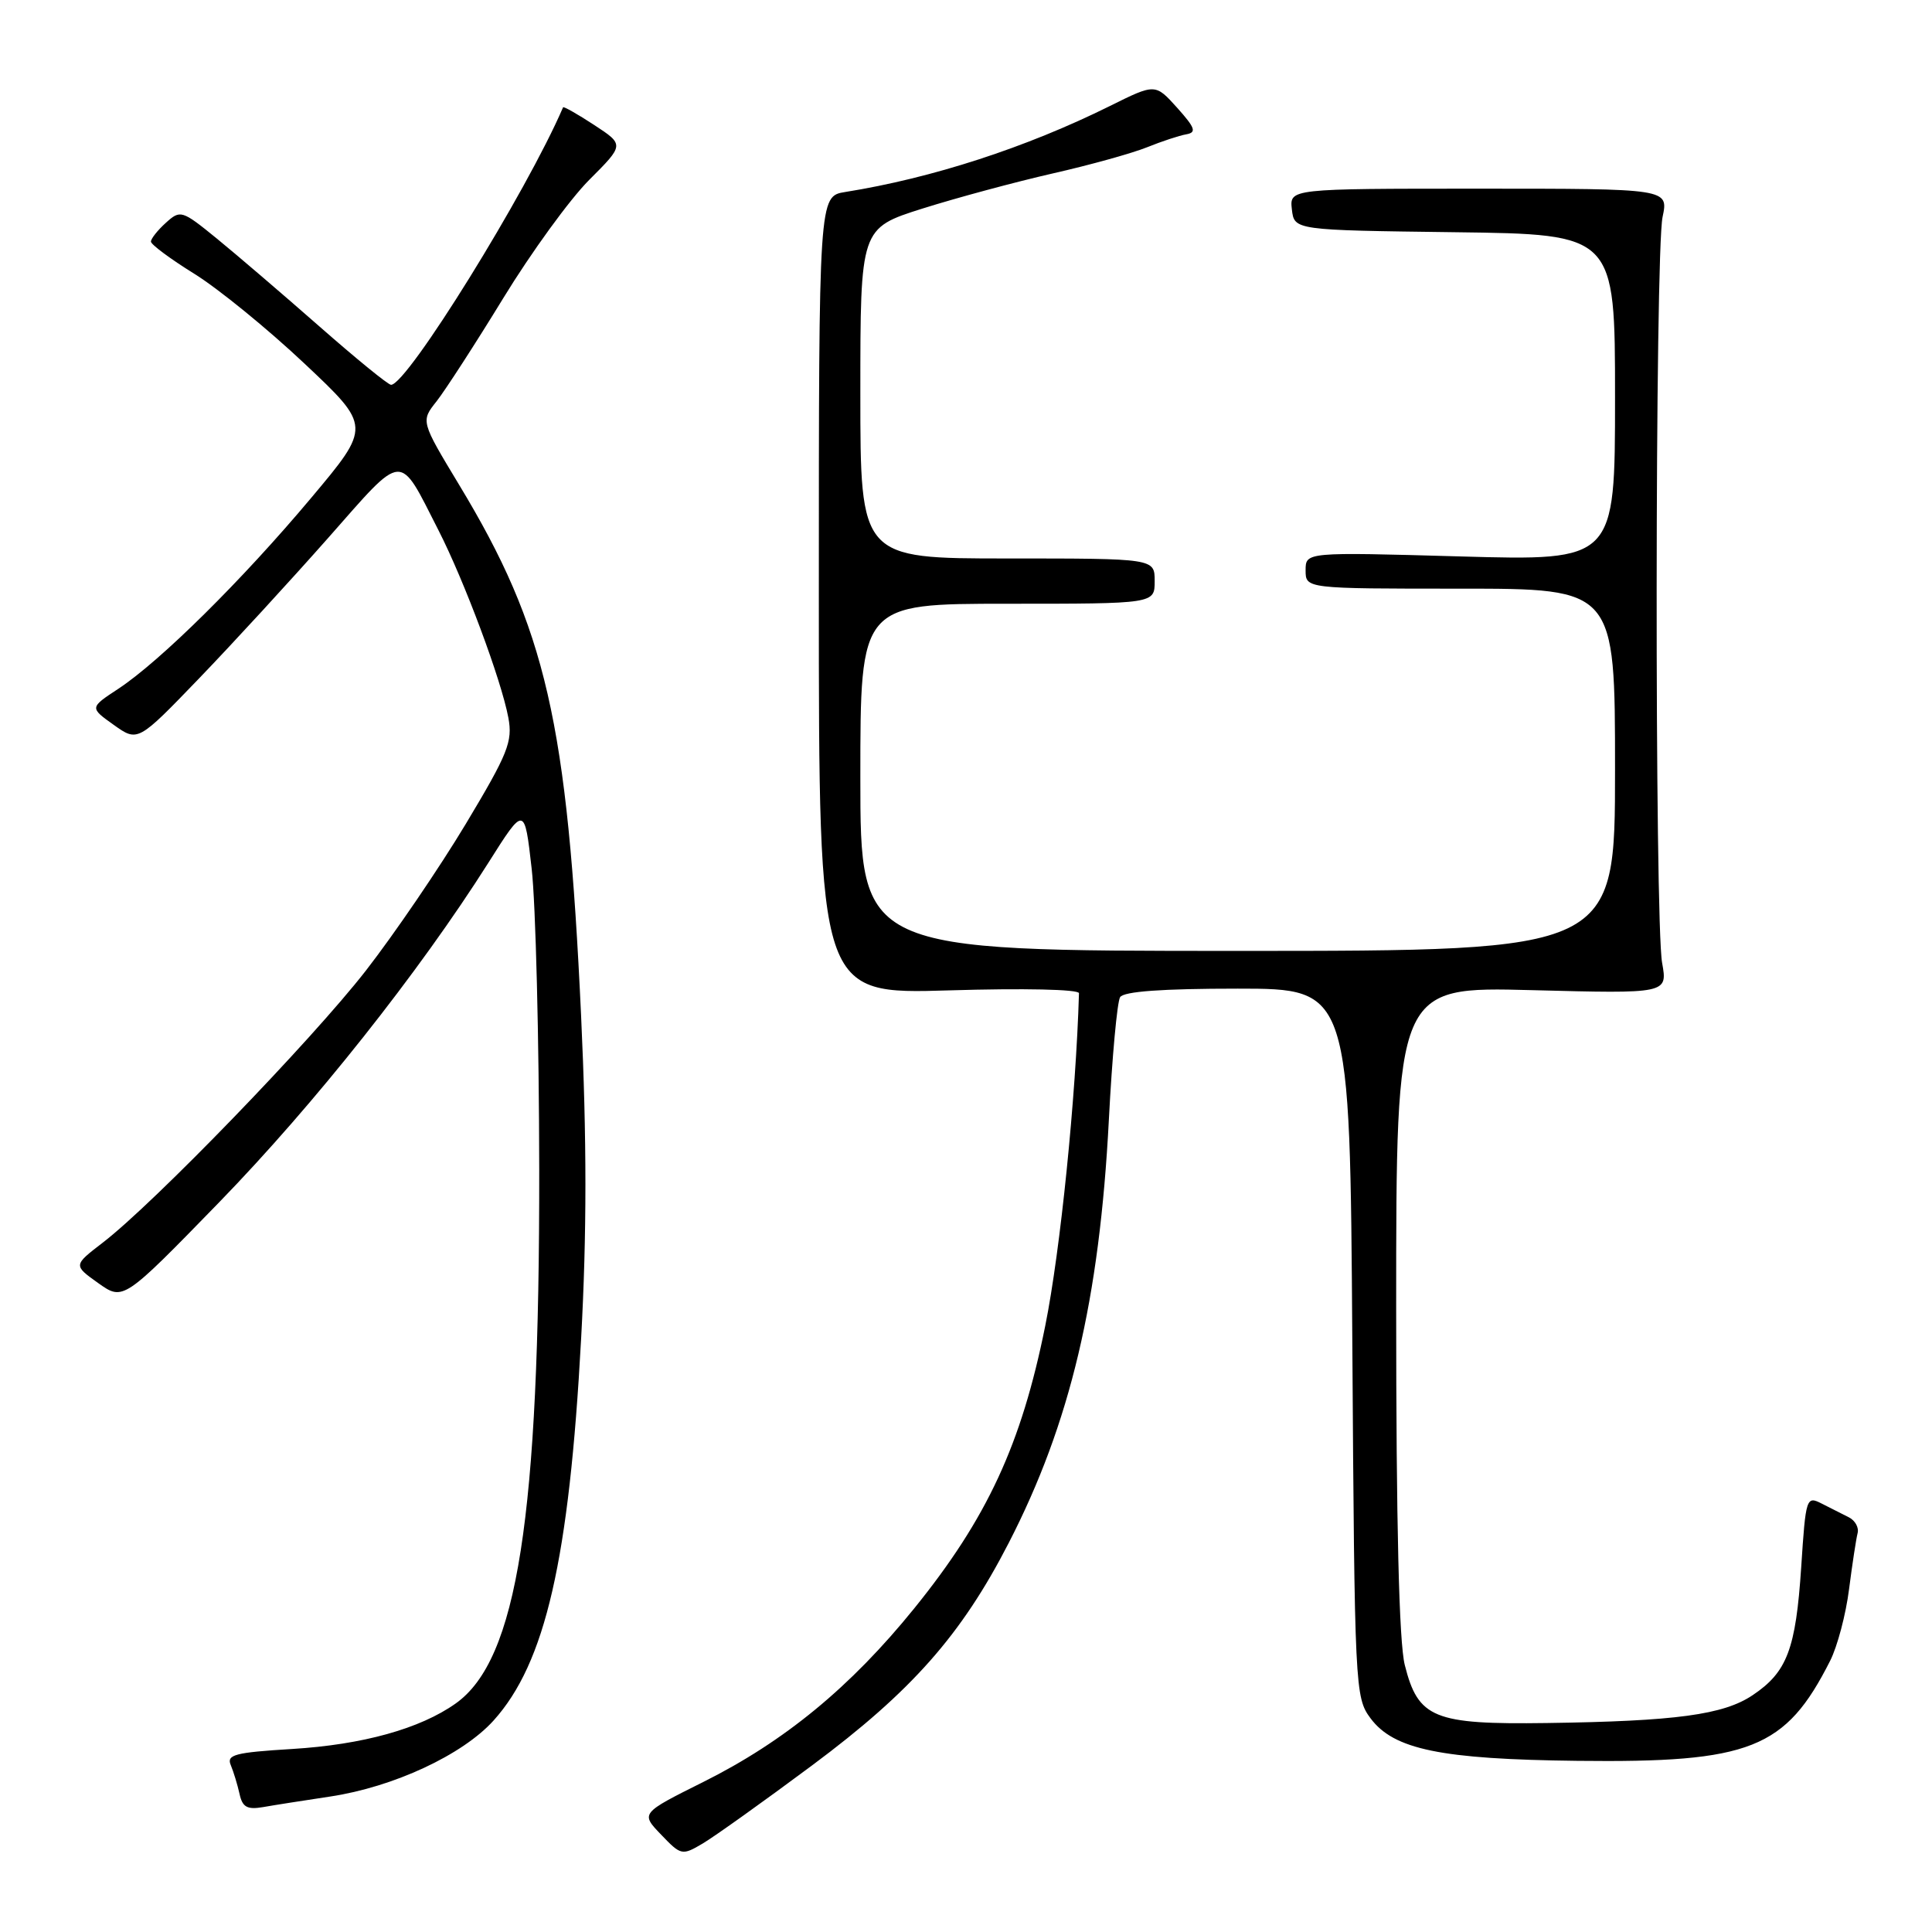 <?xml version="1.0" encoding="UTF-8" standalone="no"?>
<!DOCTYPE svg PUBLIC "-//W3C//DTD SVG 1.1//EN" "http://www.w3.org/Graphics/SVG/1.1/DTD/svg11.dtd" >
<svg xmlns="http://www.w3.org/2000/svg" xmlns:xlink="http://www.w3.org/1999/xlink" version="1.1" viewBox="0 0 256 256">
 <g >
 <path fill="currentColor"
d=" M 107.61 233.92 C 120.79 224.11 127.38 216.66 133.66 204.45 C 141.82 188.59 145.69 172.24 146.93 148.38 C 147.36 140.07 148.03 132.76 148.42 132.13 C 148.89 131.37 153.98 131.00 164.00 131.00 C 178.88 131.00 178.88 131.00 179.19 177.93 C 179.49 223.77 179.55 224.92 181.60 227.68 C 184.68 231.82 190.94 233.11 209.00 233.32 C 231.94 233.59 236.59 231.75 242.50 220.07 C 243.46 218.18 244.59 213.91 245.01 210.57 C 245.44 207.23 245.95 203.90 246.14 203.16 C 246.34 202.42 245.82 201.48 245.00 201.06 C 244.18 200.65 242.55 199.83 241.40 199.24 C 239.35 198.19 239.27 198.42 238.67 207.65 C 237.95 218.51 236.81 221.55 232.25 224.61 C 228.38 227.22 222.06 228.07 204.95 228.31 C 189.98 228.52 187.91 227.68 186.14 220.62 C 185.38 217.61 185.00 201.96 185.00 173.42 C 185.00 130.73 185.00 130.73 202.99 131.20 C 220.97 131.67 220.97 131.67 220.24 127.59 C 219.24 122.06 219.29 33.47 220.30 28.75 C 221.09 25.00 221.09 25.00 195.98 25.00 C 170.87 25.00 170.87 25.00 171.18 27.75 C 171.50 30.50 171.50 30.50 192.75 30.77 C 214.00 31.04 214.00 31.04 214.00 52.67 C 214.00 74.31 214.00 74.31 193.50 73.73 C 173.00 73.15 173.00 73.15 173.00 75.57 C 173.00 78.00 173.00 78.00 193.50 78.00 C 214.00 78.00 214.00 78.00 214.00 102.00 C 214.00 126.00 214.00 126.00 164.00 126.00 C 114.00 126.00 114.00 126.00 114.00 103.00 C 114.00 80.00 114.00 80.00 133.50 80.00 C 153.00 80.00 153.00 80.00 153.00 77.00 C 153.00 74.00 153.00 74.00 133.50 74.00 C 114.00 74.00 114.00 74.00 114.00 52.12 C 114.00 30.24 114.00 30.24 122.25 27.63 C 126.79 26.20 134.55 24.11 139.50 22.98 C 144.45 21.86 150.07 20.29 152.00 19.51 C 153.93 18.73 156.26 17.96 157.18 17.80 C 158.58 17.55 158.38 16.96 155.98 14.28 C 153.08 11.06 153.08 11.06 147.06 14.05 C 135.96 19.56 123.51 23.60 112.00 25.44 C 108.50 26.00 108.50 26.00 108.50 78.87 C 108.50 131.75 108.50 131.75 125.75 131.23 C 135.63 130.93 142.99 131.09 142.97 131.61 C 142.57 145.35 140.51 165.70 138.50 175.68 C 135.34 191.39 130.81 201.17 121.14 213.12 C 112.71 223.54 103.95 230.75 93.19 236.12 C 84.88 240.27 84.88 240.27 87.60 243.10 C 90.24 245.86 90.38 245.89 93.12 244.27 C 94.67 243.35 101.19 238.70 107.61 233.92 Z  M 43.75 238.05 C 52.14 236.79 61.28 232.54 65.39 227.99 C 72.27 220.37 75.42 206.65 77.00 177.41 C 77.76 163.47 77.76 151.00 77.00 134.62 C 75.19 95.64 72.36 83.30 60.83 64.23 C 55.75 55.81 55.75 55.81 57.86 53.16 C 59.01 51.69 62.99 45.55 66.69 39.50 C 70.39 33.45 75.51 26.40 78.07 23.84 C 82.73 19.18 82.73 19.18 78.73 16.56 C 76.53 15.12 74.67 14.07 74.61 14.22 C 69.79 25.44 53.97 50.96 51.82 50.99 C 51.44 51.00 47.17 47.51 42.32 43.25 C 37.47 38.99 31.35 33.75 28.73 31.61 C 24.10 27.84 23.90 27.78 21.98 29.52 C 20.89 30.50 20.00 31.63 20.00 32.01 C 20.00 32.40 22.59 34.32 25.75 36.28 C 28.91 38.24 35.48 43.59 40.34 48.17 C 49.19 56.50 49.19 56.50 41.21 66.00 C 32.10 76.86 21.26 87.58 15.69 91.26 C 11.87 93.77 11.87 93.77 15.07 96.05 C 18.26 98.32 18.26 98.32 26.38 89.89 C 30.85 85.25 38.55 76.86 43.50 71.26 C 53.66 59.74 52.77 59.81 58.08 70.22 C 61.54 77.00 66.42 90.08 67.36 95.10 C 67.95 98.27 67.32 99.84 61.71 109.19 C 58.23 114.98 52.28 123.72 48.48 128.61 C 41.30 137.84 20.39 159.46 13.60 164.67 C 9.71 167.66 9.71 167.66 13.02 170.02 C 16.33 172.37 16.33 172.37 29.04 159.31 C 41.67 146.31 55.51 128.85 64.70 114.34 C 69.50 106.74 69.50 106.74 70.45 115.12 C 70.98 119.73 71.43 137.68 71.45 155.00 C 71.50 201.06 68.55 219.93 60.38 225.72 C 55.66 229.07 48.05 231.18 38.70 231.75 C 31.11 232.21 29.99 232.51 30.58 233.89 C 30.95 234.78 31.47 236.49 31.74 237.70 C 32.12 239.46 32.75 239.81 34.86 239.45 C 36.31 239.19 40.31 238.57 43.75 238.05 Z "/>
</g>
</svg>